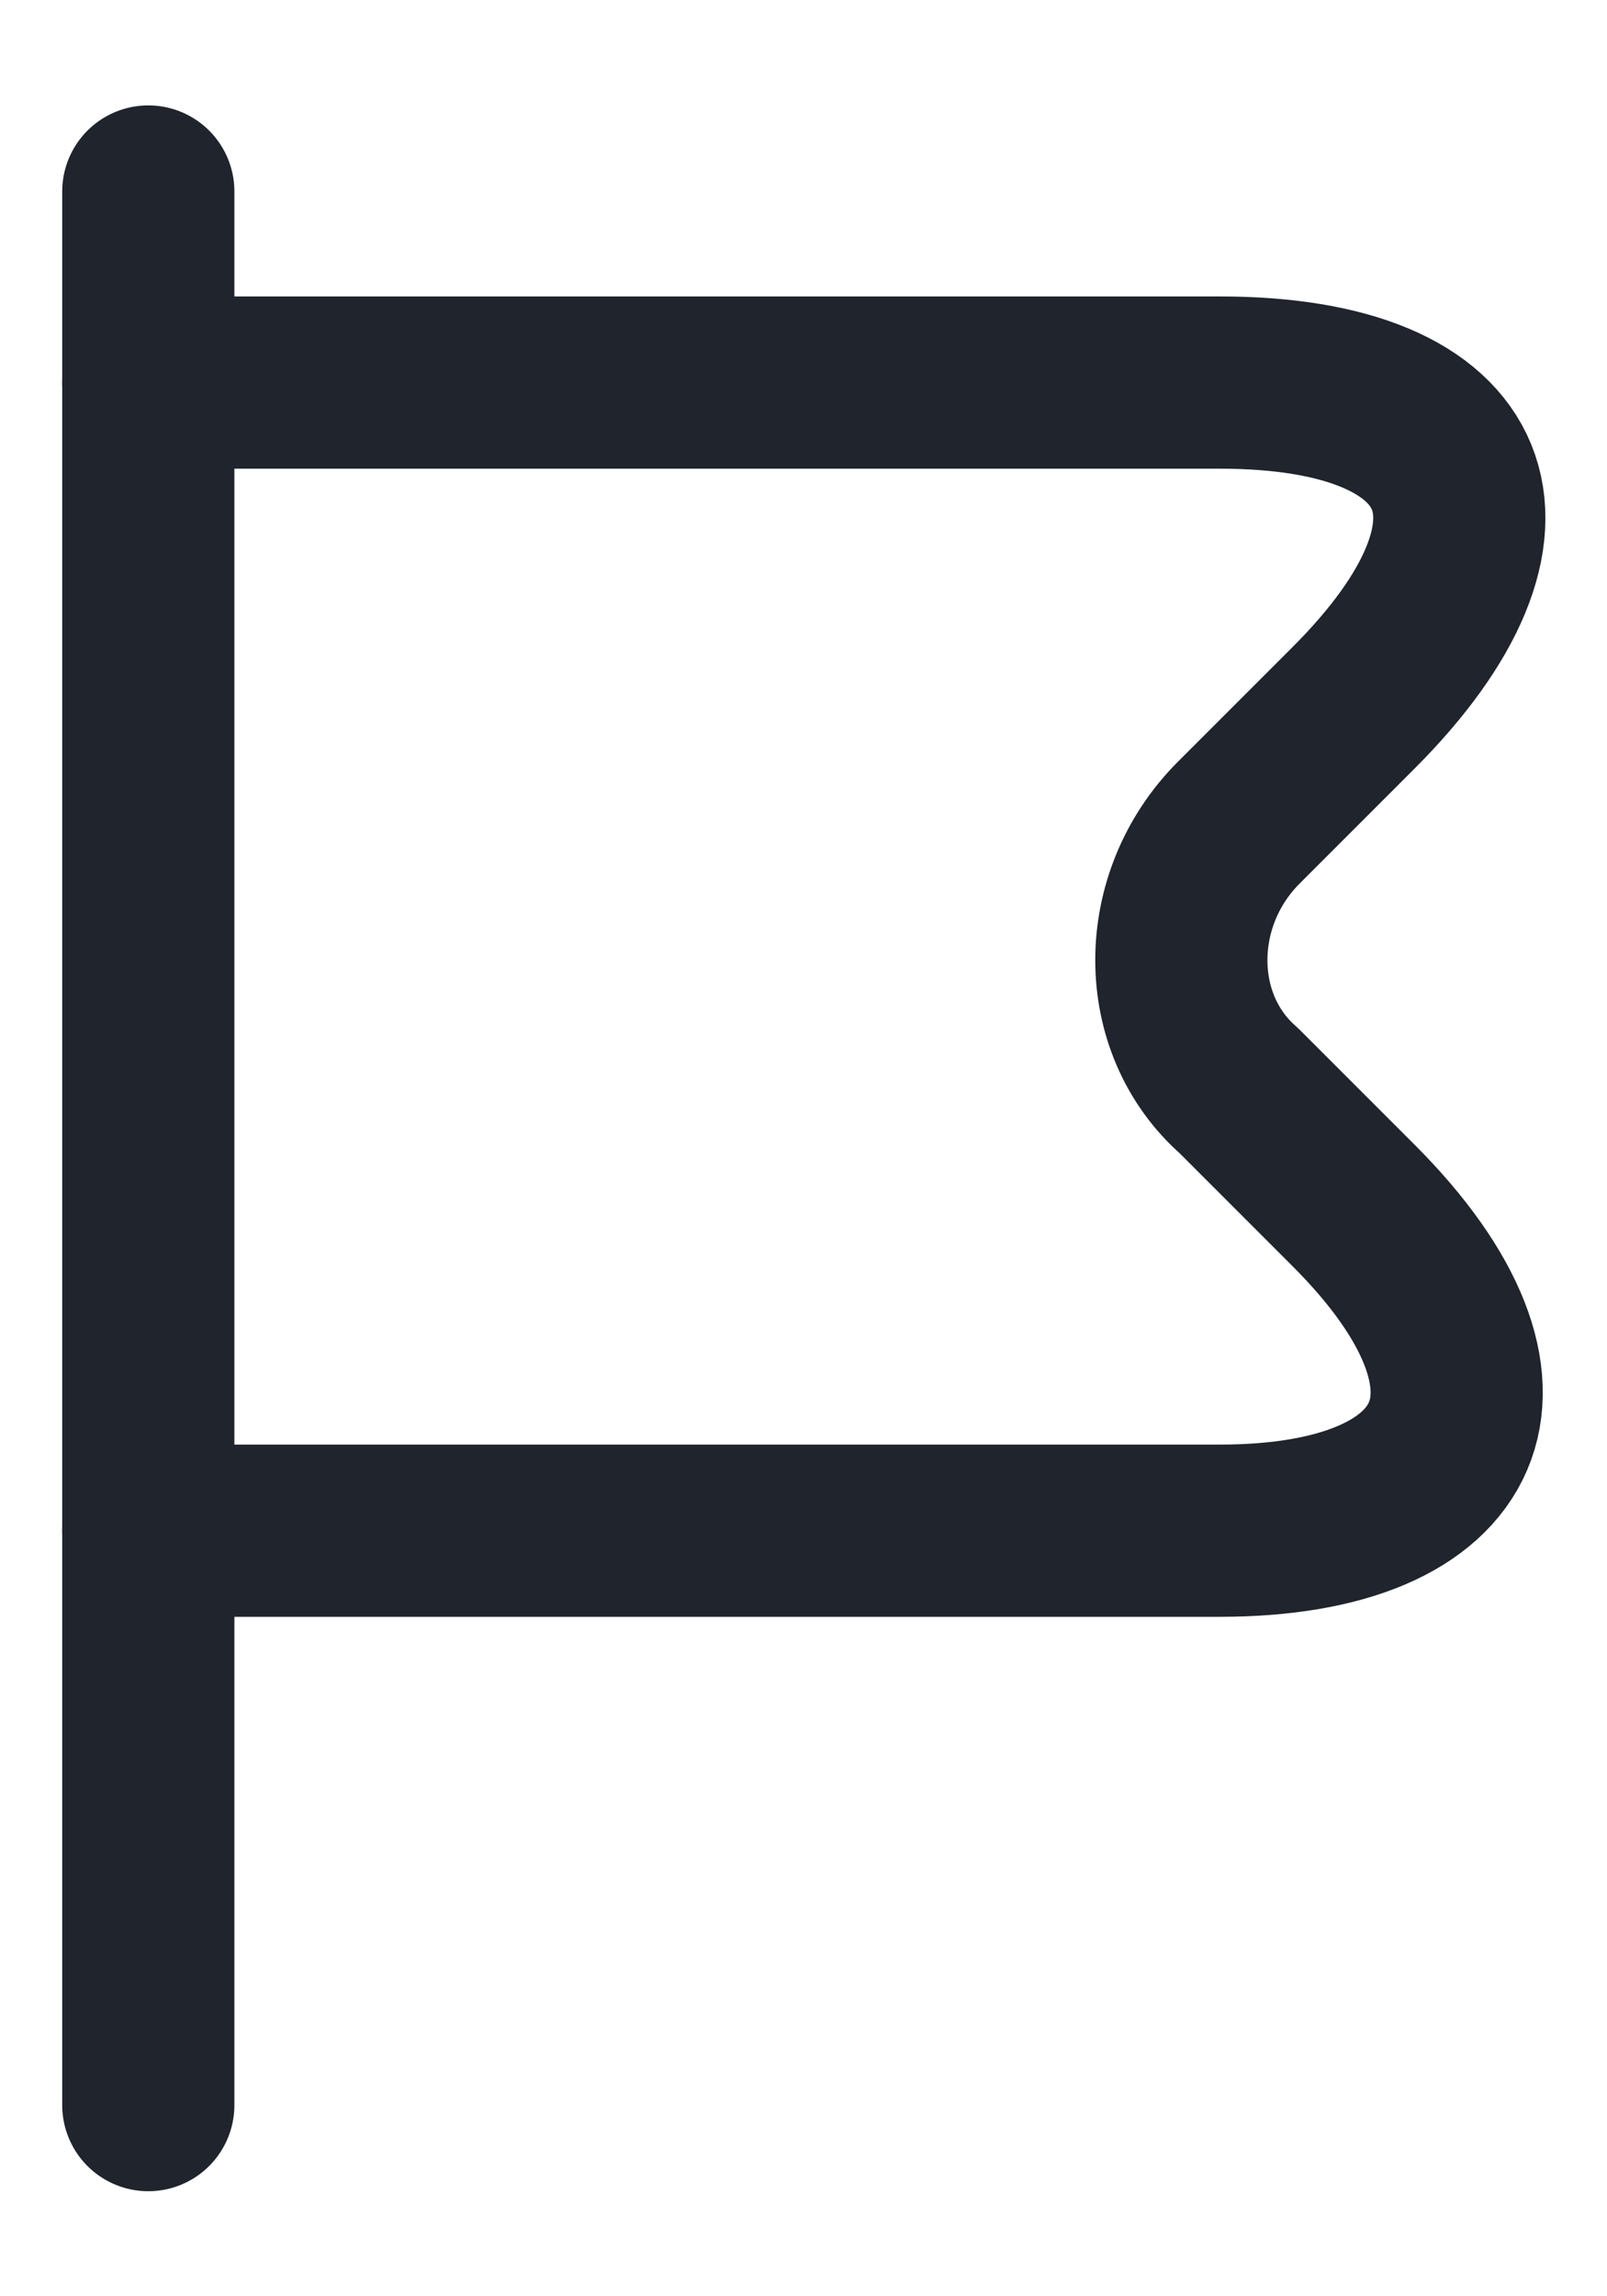 <svg width="14" height="20" viewBox="0 0 14 20" fill="none" xmlns="http://www.w3.org/2000/svg">
<path d="M1.292 1.668V18.335" stroke="#1F242D" stroke-width="1.5" stroke-miterlimit="10" stroke-linecap="round" stroke-linejoin="round"/>
<path d="M1.292 3.332H10.625C12.875 3.332 13.375 4.582 11.792 6.165L10.792 7.165C10.125 7.832 10.125 8.915 10.792 9.499L11.792 10.499C13.375 12.082 12.792 13.332 10.625 13.332H1.292" stroke="#1F242D" stroke-width="1.5" stroke-miterlimit="10" stroke-linecap="round" stroke-linejoin="round"/>
</svg>
